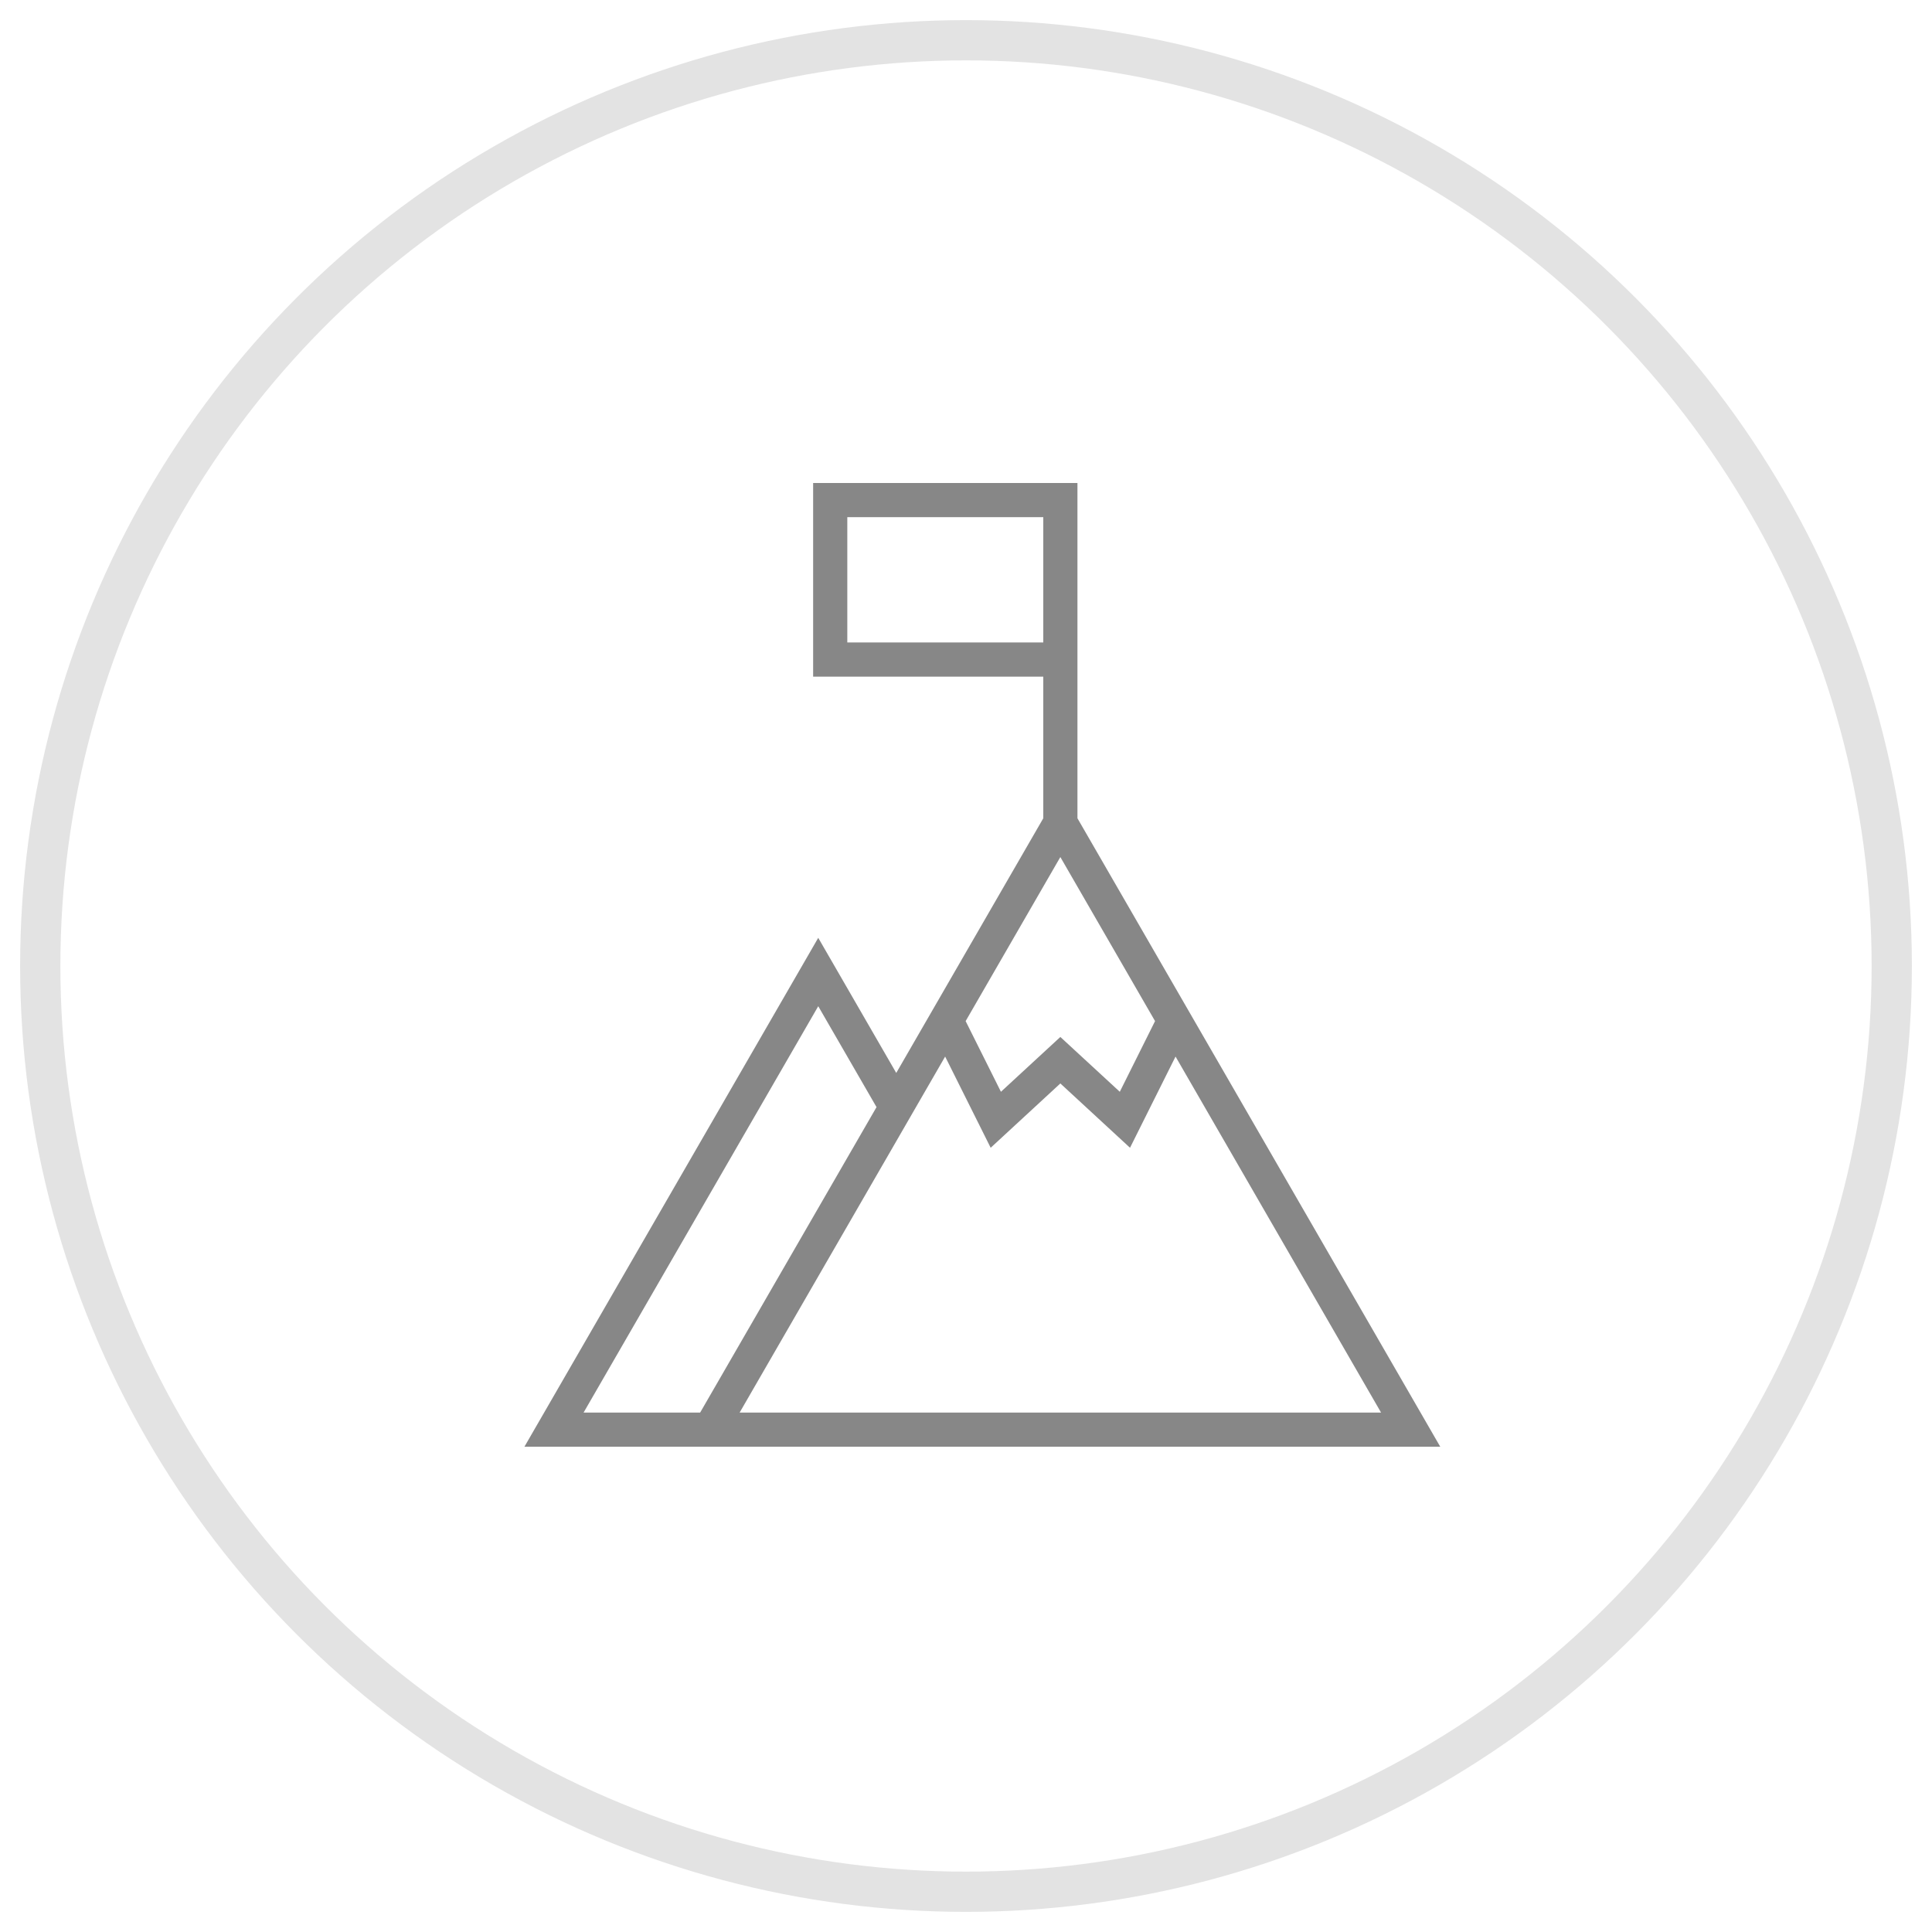 <?xml version="1.0" encoding="UTF-8"?>
<svg width="48px" height="48px" viewBox="0 0 48 48" version="1.1" xmlns="http://www.w3.org/2000/svg" xmlns:xlink="http://www.w3.org/1999/xlink">
    <!-- Generator: Sketch 47.1 (45422) - http://www.bohemiancoding.com/sketch -->
    <title>Group 61</title>
    <desc>Created with Sketch.</desc>
    <defs></defs>
    <g id="Page-1" stroke="none" stroke-width="1" fill="none" fill-rule="evenodd">
        <g id="Group-61" transform="translate(1, 1)">
            <circle id="Oval-3" stroke="#E3E3E3" cx="23" cy="23" r="23"></circle>
            <path d="M34.783,34.944 L25.769,19.33 L25.769,11 L19.202,11 L19.202,15.811 L24.92,15.811 L24.92,19.33 L21.267,25.657 L19.329,22.3 L12.029,34.944 L25.893,34.944 L25.893,34.944 L34.783,34.944 Z M20.051,14.962 L20.051,11.849 L24.92,11.849 L24.92,14.962 L20.051,14.962 Z M17.376,34.095 L22.482,25.25 L23.613,27.516 L25.344,25.918 L27.075,27.516 L28.206,25.25 L33.312,34.095 L17.376,34.095 Z M22.991,24.369 L25.344,20.293 L27.697,24.369 L26.821,26.125 L25.344,24.763 L23.868,26.125 L22.991,24.369 Z M19.329,23.999 L20.777,26.506 L16.395,34.095 L13.499,34.095 L19.329,23.999 Z" id="Shape" fill="#878787" fill-rule="nonzero"></path>
        </g>
    </g>
</svg>